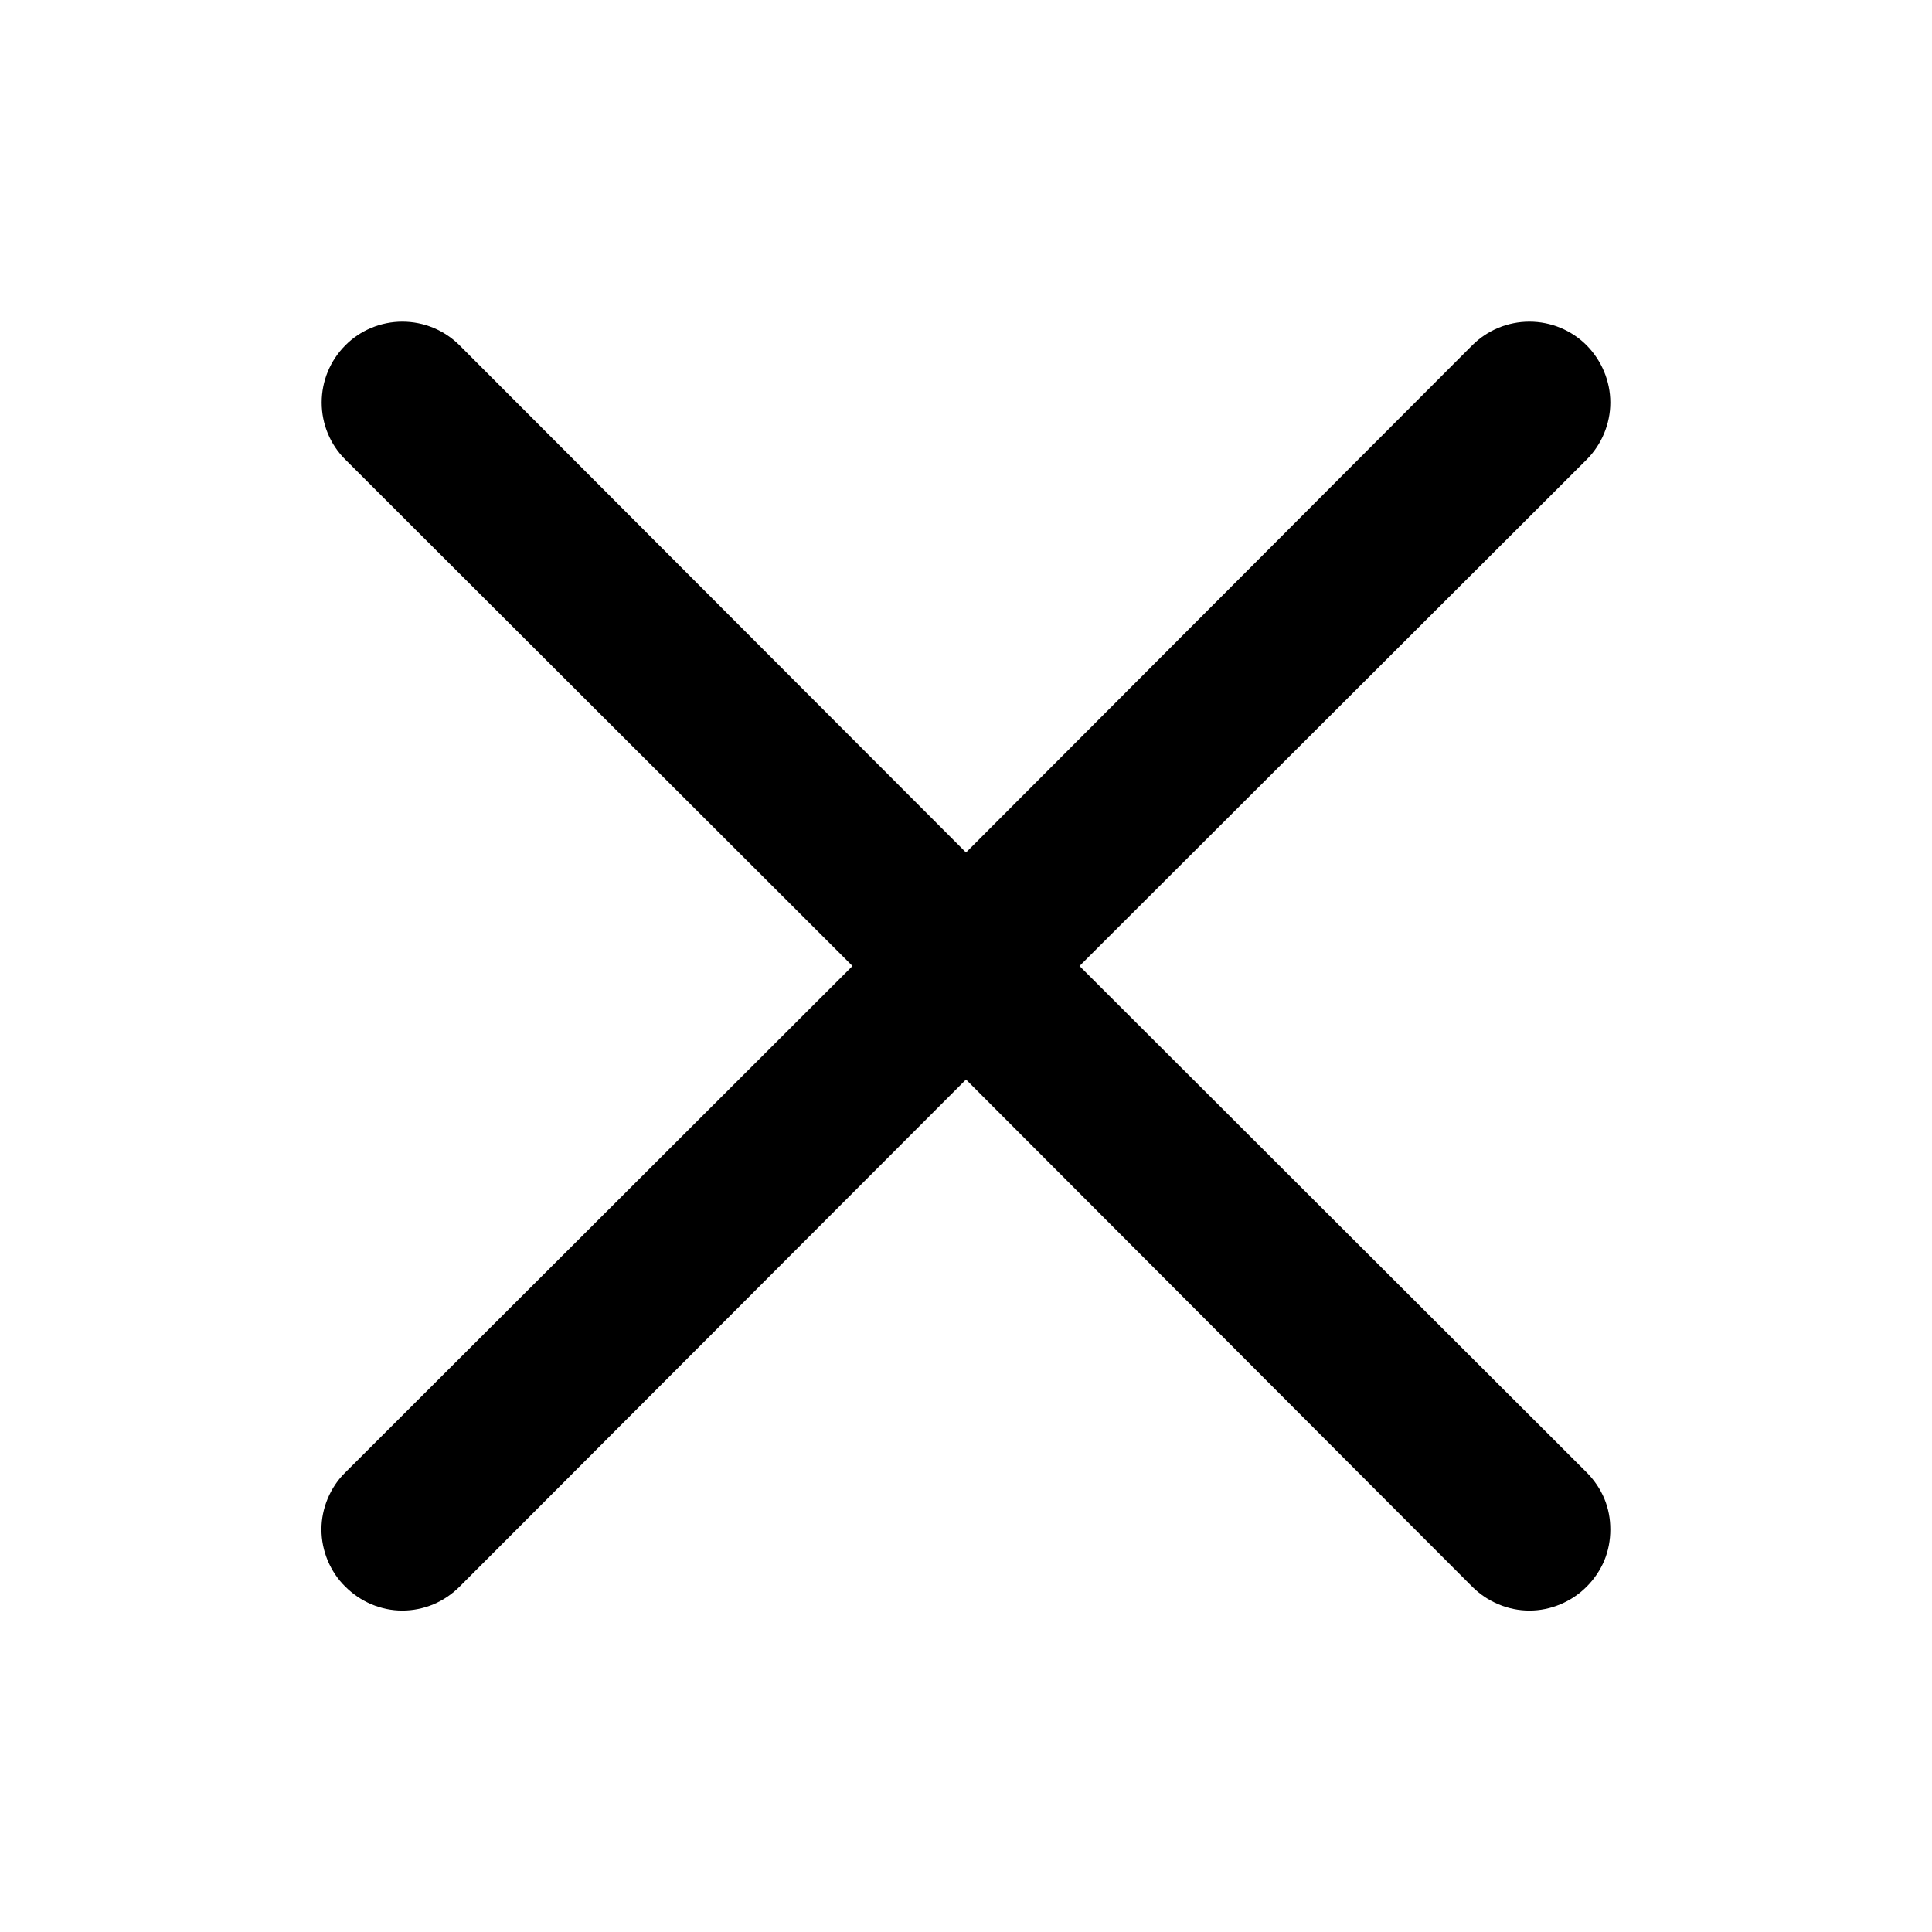 <svg width="8" height="8" viewBox="0 0 8 8" fill="none" xmlns="http://www.w3.org/2000/svg">
<path d="M4.47 4L6.57 1.903C6.632 1.841 6.668 1.755 6.668 1.667C6.668 1.578 6.632 1.493 6.57 1.43C6.507 1.367 6.422 1.332 6.333 1.332C6.244 1.332 6.159 1.367 6.096 1.43L4 3.53L1.903 1.43C1.84 1.367 1.755 1.332 1.666 1.332C1.578 1.332 1.492 1.367 1.43 1.43C1.367 1.493 1.332 1.578 1.332 1.667C1.332 1.755 1.367 1.841 1.43 1.903L3.53 4L1.43 6.097C1.398 6.128 1.374 6.165 1.357 6.205C1.34 6.246 1.331 6.289 1.331 6.333C1.331 6.377 1.34 6.421 1.357 6.462C1.374 6.502 1.398 6.539 1.43 6.57C1.461 6.601 1.498 6.626 1.538 6.643C1.579 6.66 1.622 6.669 1.666 6.669C1.71 6.669 1.754 6.66 1.795 6.643C1.835 6.626 1.872 6.601 1.903 6.57L4 4.47L6.096 6.57C6.127 6.601 6.164 6.626 6.205 6.643C6.245 6.66 6.289 6.669 6.333 6.669C6.377 6.669 6.421 6.66 6.461 6.643C6.502 6.626 6.539 6.601 6.57 6.57C6.601 6.539 6.626 6.502 6.643 6.462C6.66 6.421 6.668 6.377 6.668 6.333C6.668 6.289 6.66 6.246 6.643 6.205C6.626 6.165 6.601 6.128 6.57 6.097L4.47 4Z" fill="black"/>
</svg>

